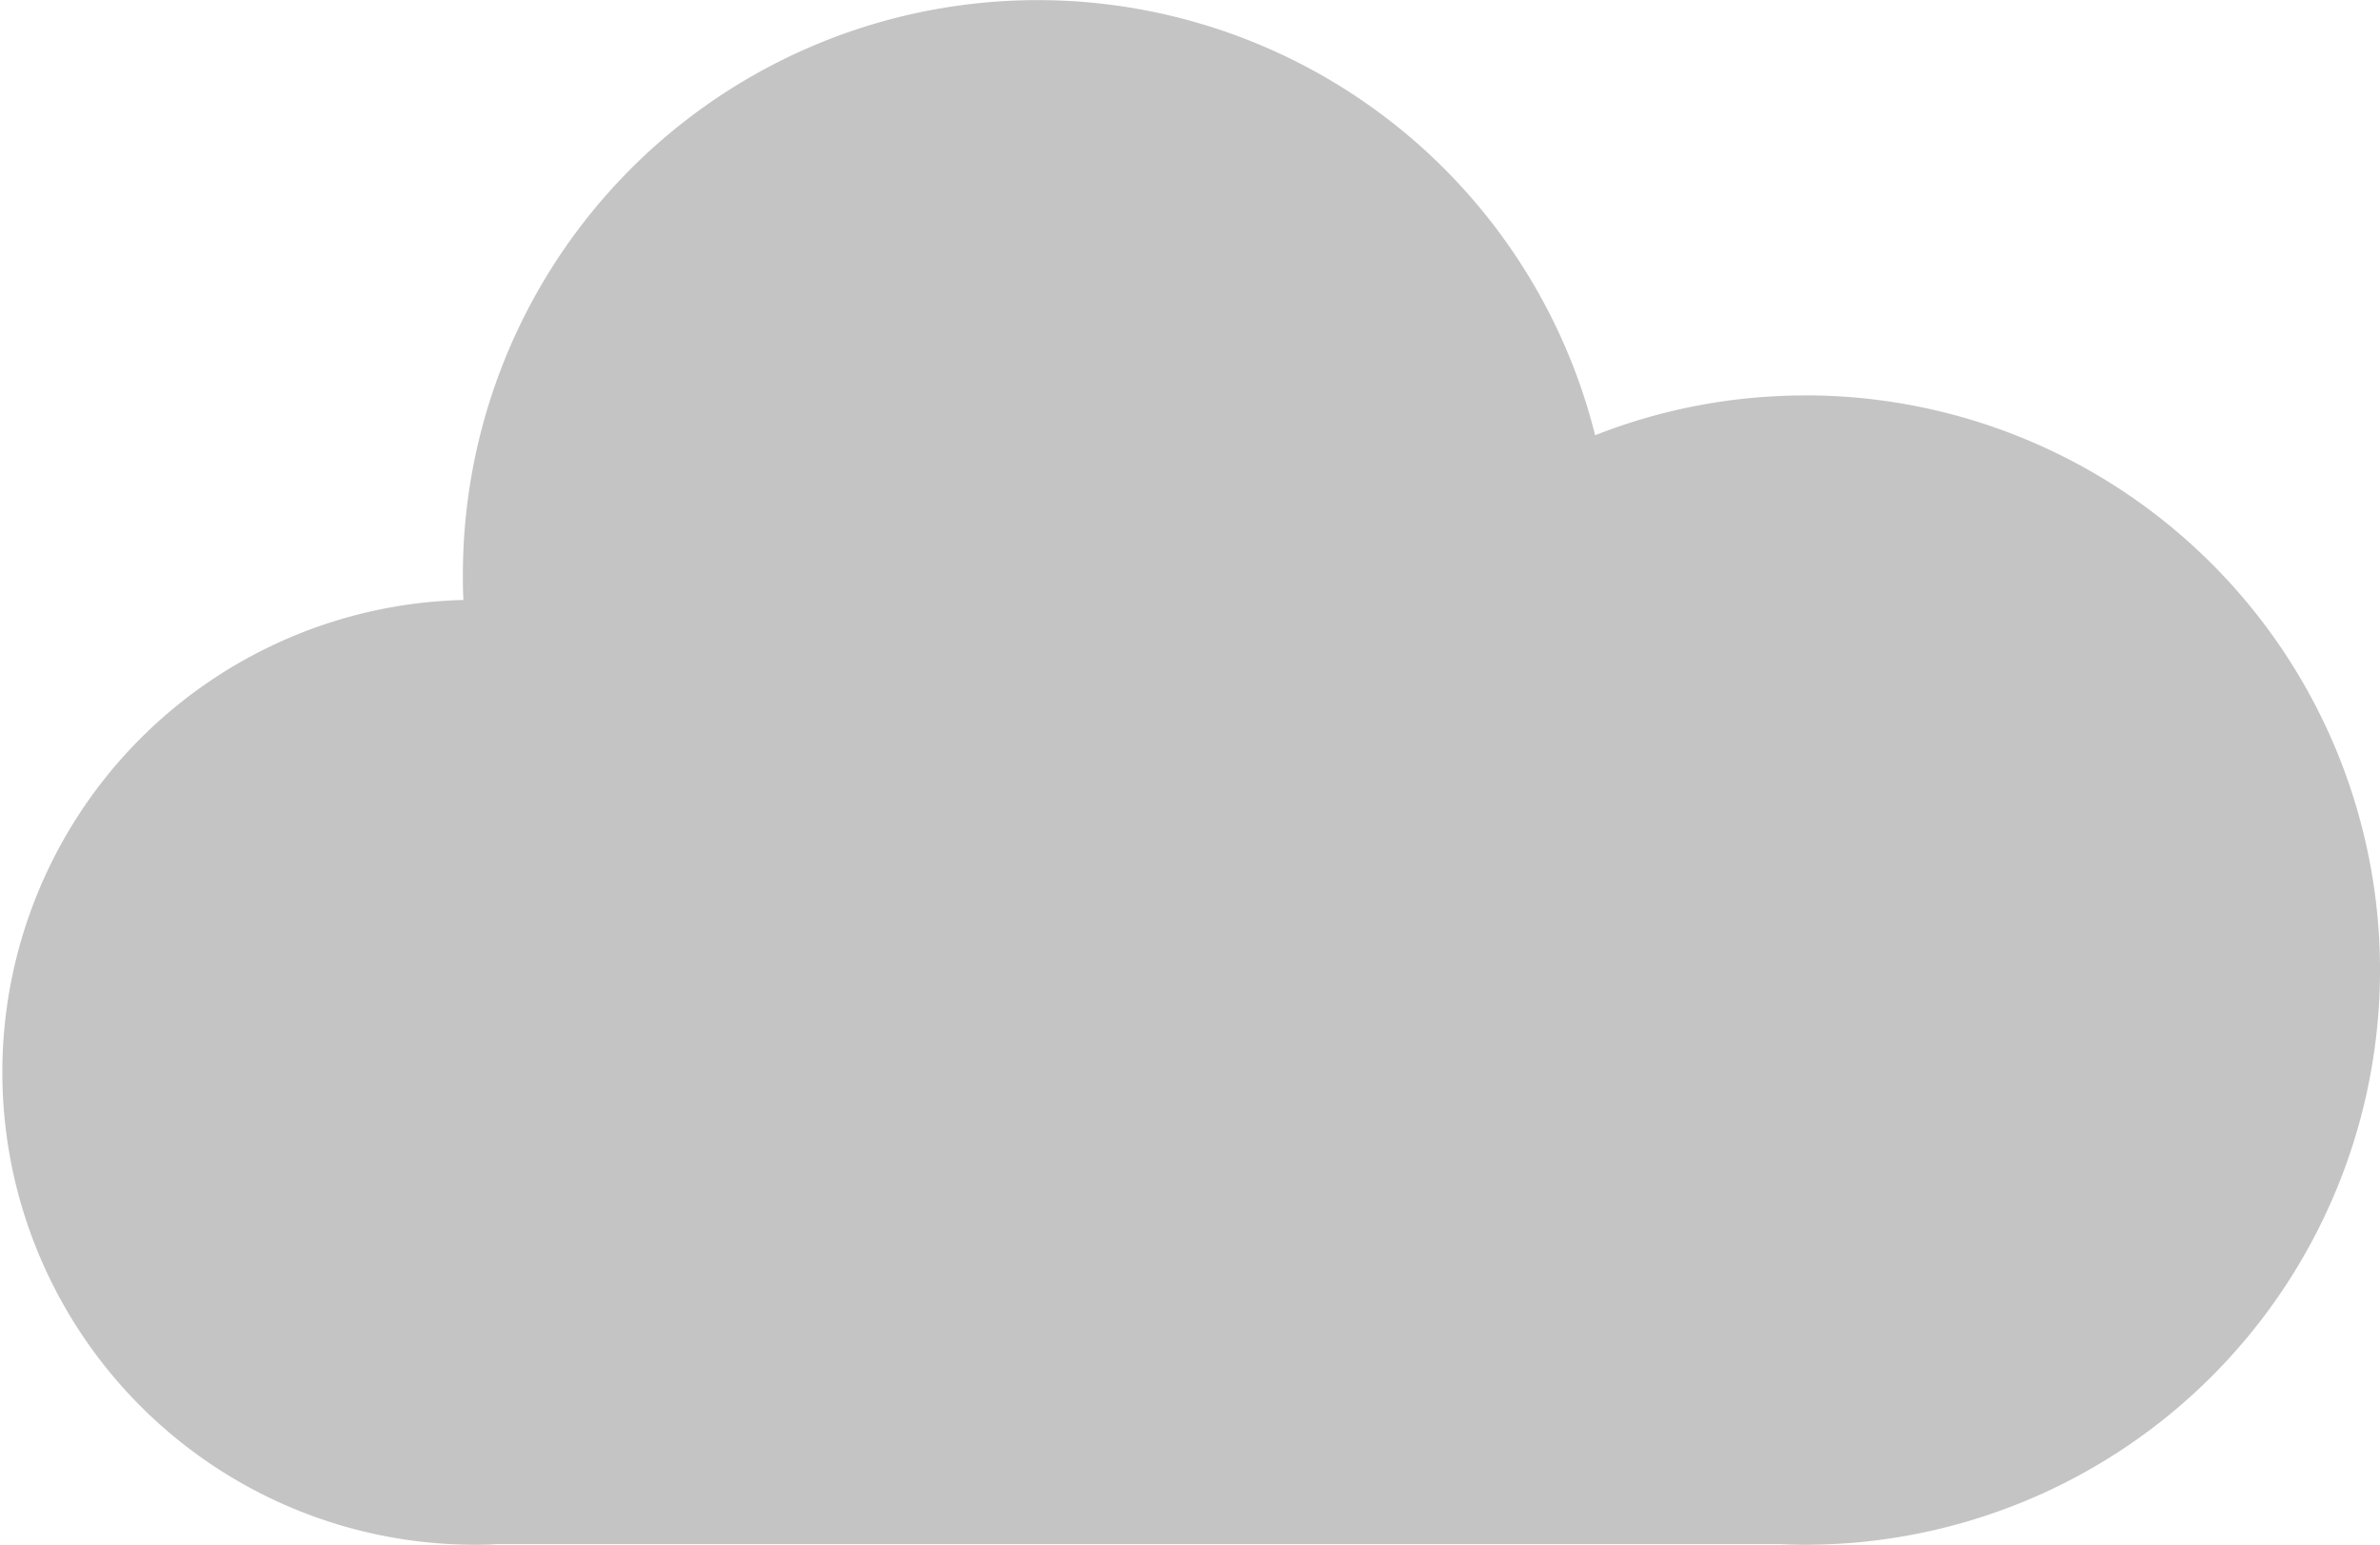 <svg id="Layer_1" data-name="Layer 1" xmlns="http://www.w3.org/2000/svg" viewBox="0 0 500.7 325.02"><defs><style>.cls-1{fill:#c4c4c4;}</style></defs><title>clouds</title><path class="cls-1" d="M379.79,83.2a120.33,120.33,0,0,0-44.21,8.37,120.91,120.91,0,0,0-238.2,29.34c0,1.78,0,3.55.12,5.32A99.4,99.4,0,0,0,99.41,325c1.68,0,3.35,0,5-.13h270c1.79.08,3.58.13,5.38.13a120.91,120.91,0,0,0,0-241.82Z"/></svg>